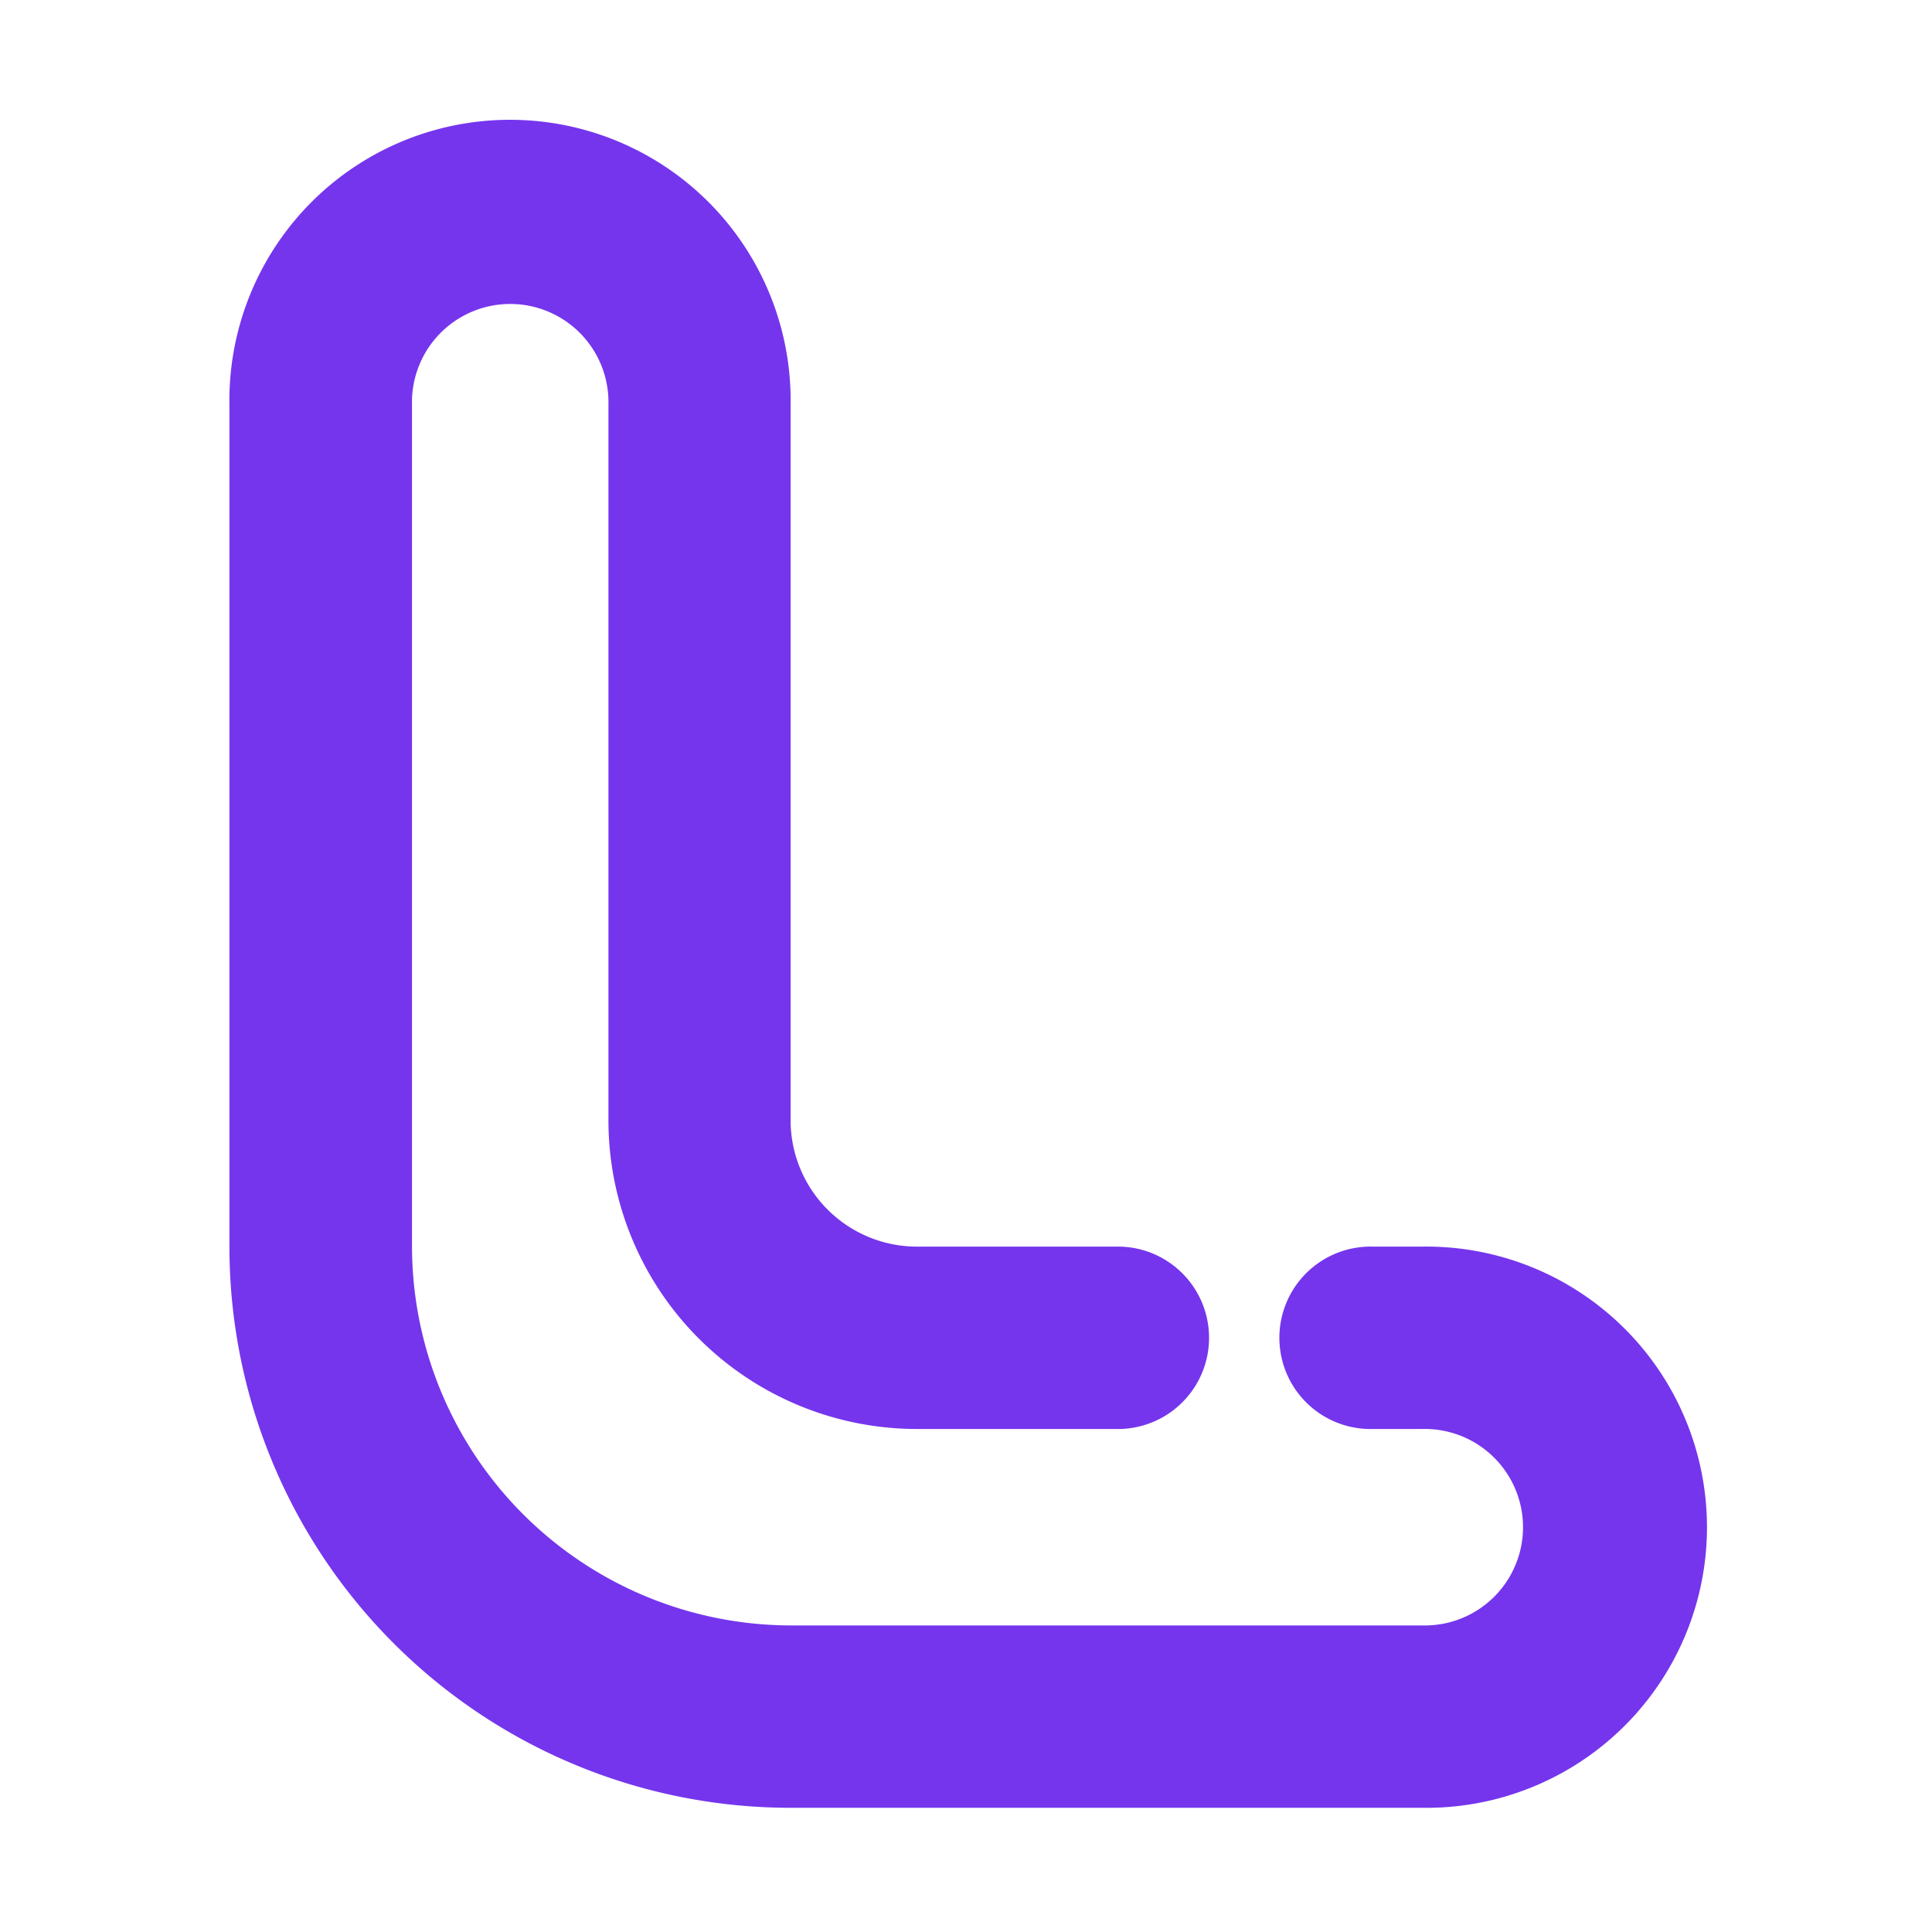 <svg xmlns="http://www.w3.org/2000/svg" viewBox="0 0 280 280"><defs><style>.cls-1{fill:#7535ed;}</style></defs><g id="Symbol"><path class="cls-1" d="M206.08,180.67H199a13.22,13.22,0,1,0,0,26.43h7.11a14.24,14.24,0,1,1,0,28.47h-91.5a55,55,0,0,1-54.9-54.9v-122a14.24,14.24,0,1,1,28.47,0v103.7A44.74,44.74,0,0,0,132.7,207.1h29.67a13.22,13.22,0,0,0,0-26.43H132.88a18.32,18.32,0,0,1-18.3-18.3V58.67a40.67,40.67,0,1,0-81.33,0v122A81.33,81.33,0,0,0,114.58,262h91.5a40.67,40.67,0,1,0,0-81.33Z"/></g></svg>